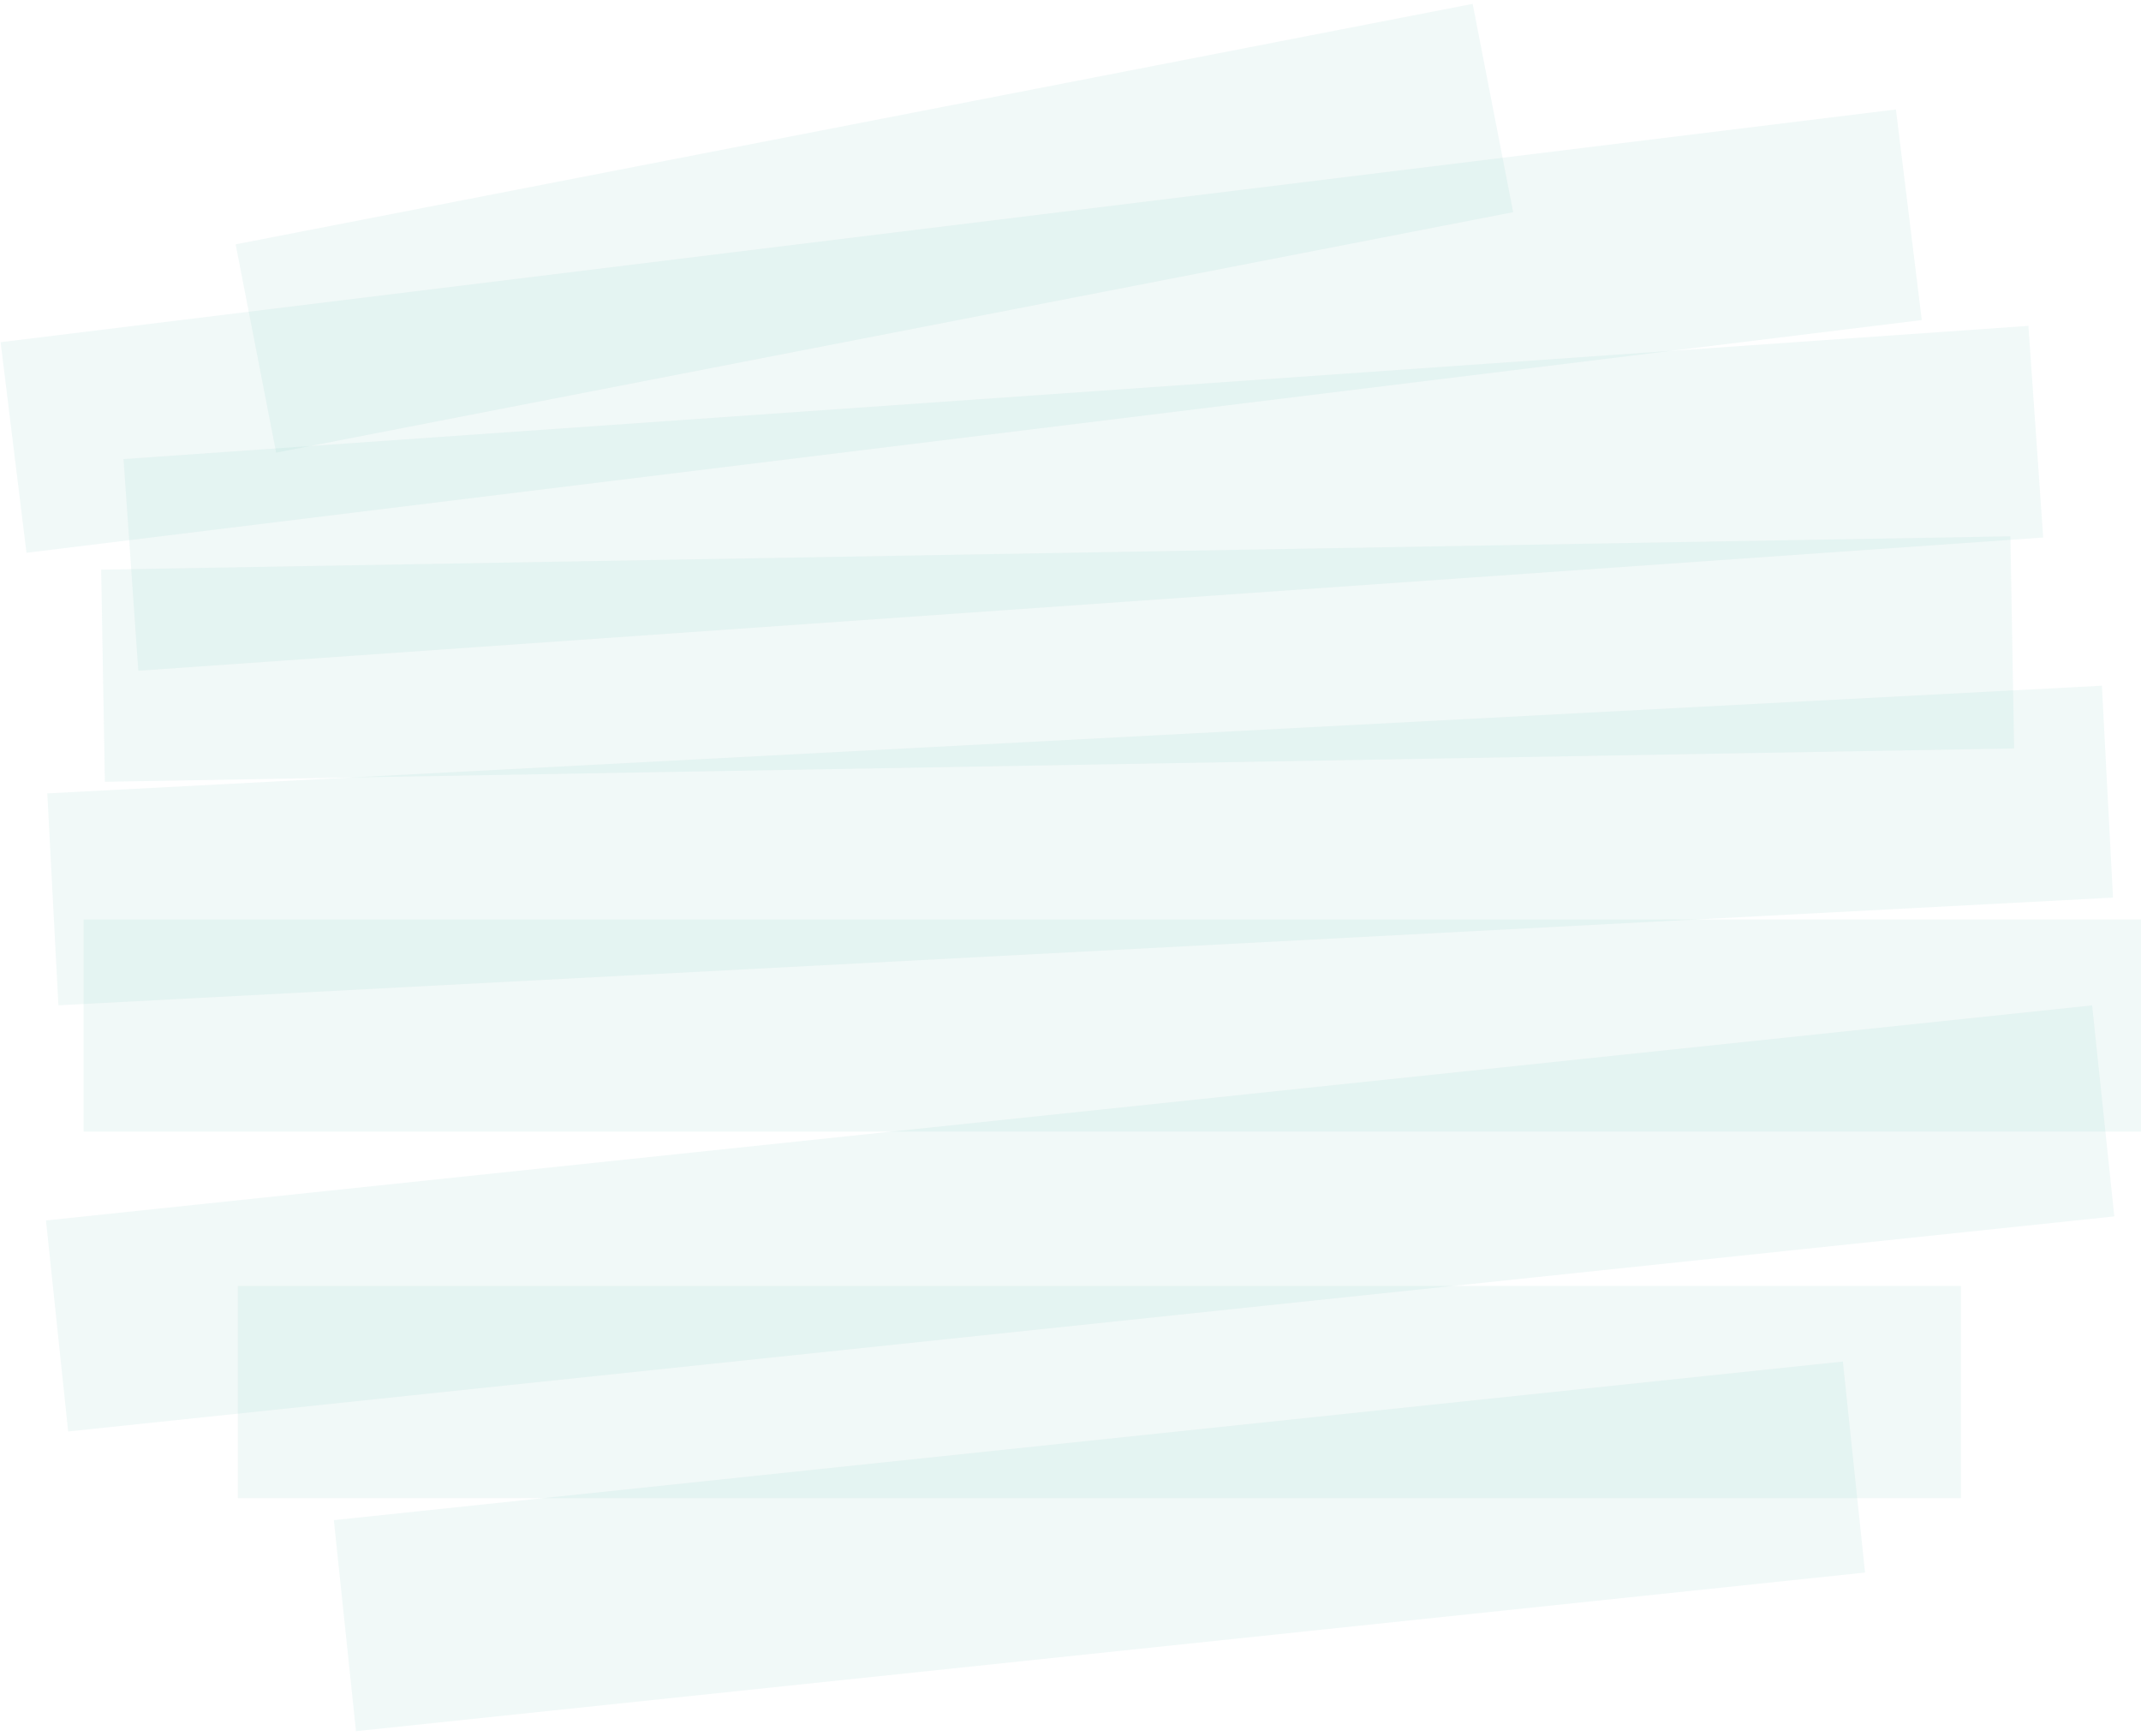<?xml version="1.0" encoding="UTF-8" standalone="no"?>
<svg width="333px" height="270px" viewBox="0 0 333 270" version="1.1" xmlns="http://www.w3.org/2000/svg" xmlns:xlink="http://www.w3.org/1999/xlink" xmlns:sketch="http://www.bohemiancoding.com/sketch/ns">
    <!-- Generator: Sketch 3.2.2 (9983) - http://www.bohemiancoding.com/sketch -->
    <title>Group</title>
    <desc>Created with Sketch.</desc>
    <defs></defs>
    <g id="Page-1" stroke="none" stroke-width="1" fill="none" fill-rule="evenodd" sketch:type="MSPage">
        <g id="onboard-facility-highlight" sketch:type="MSLayerGroup" fill-opacity="0.099" fill="#6FC9B7">
            <g id="Page-1" sketch:type="MSShapeGroup">
                <g id="-14">
                    <g id="Group">
                        <path d="M20.093,84.013 L4.118,85.975 L0.096,53.221 L38.689,48.482 L36.652,38.002 L229.051,0.604 L233.703,24.537 L294.882,17.025 L298.904,49.779 L259.902,54.568 L315.487,50.681 L317.789,83.601 L21.513,104.319 L20.093,84.013 L20.093,84.013 Z" id="Rectangle-531"></path>
                        <path d="M233.703,24.537 L235.348,32.998 L42.949,70.396 L38.689,48.482 L233.703,24.537 L233.703,24.537 Z" id="Rectangle-541"></path>
                        <path d="M313.108,107.373 L313.265,116.406 L54.588,120.921 L313.108,107.373 L313.108,107.373 Z" id="Rectangle-531"></path>
                        <path d="M313.108,107.373 L312.689,83.411 L15.735,88.594 L16.311,121.589 L54.588,120.921 L7.356,123.396 L9.083,156.351 L328.644,139.604 L326.917,106.649 L313.108,107.373 L313.108,107.373 Z" id="Rectangle-537"></path>
                        <path d="M327.462,176 L138.592,176 L325.399,156.366 L327.462,176 L327.462,176 Z" id="Rectangle-531"></path>
                        <path d="M327.462,176 L333,176 L333,143 L13,143 L13,176 L138.592,176 L7.152,189.815 L10.601,222.634 L328.848,189.185 L327.462,176 L327.462,176 Z" id="Rectangle-535"></path>
                        <path d="M288.862,233 L84.506,233 L286.629,211.756 L288.862,233 L288.862,233 Z" id="Rectangle-531"></path>
                        <path d="M288.862,233 L305,233 L305,200 L37,200 L37,233 L84.506,233 L51.922,236.425 L55.371,269.244 L290.078,244.575 L288.862,233 L288.862,233 Z" id="Rectangle-533"></path>
                        <path d="M259.902,54.568 L20.093,84.013 L19.211,71.399 L259.902,54.568 L259.902,54.568 Z" id="Rectangle-539"></path>
                    </g>
                </g>
            </g>
        </g>
    </g>
</svg>